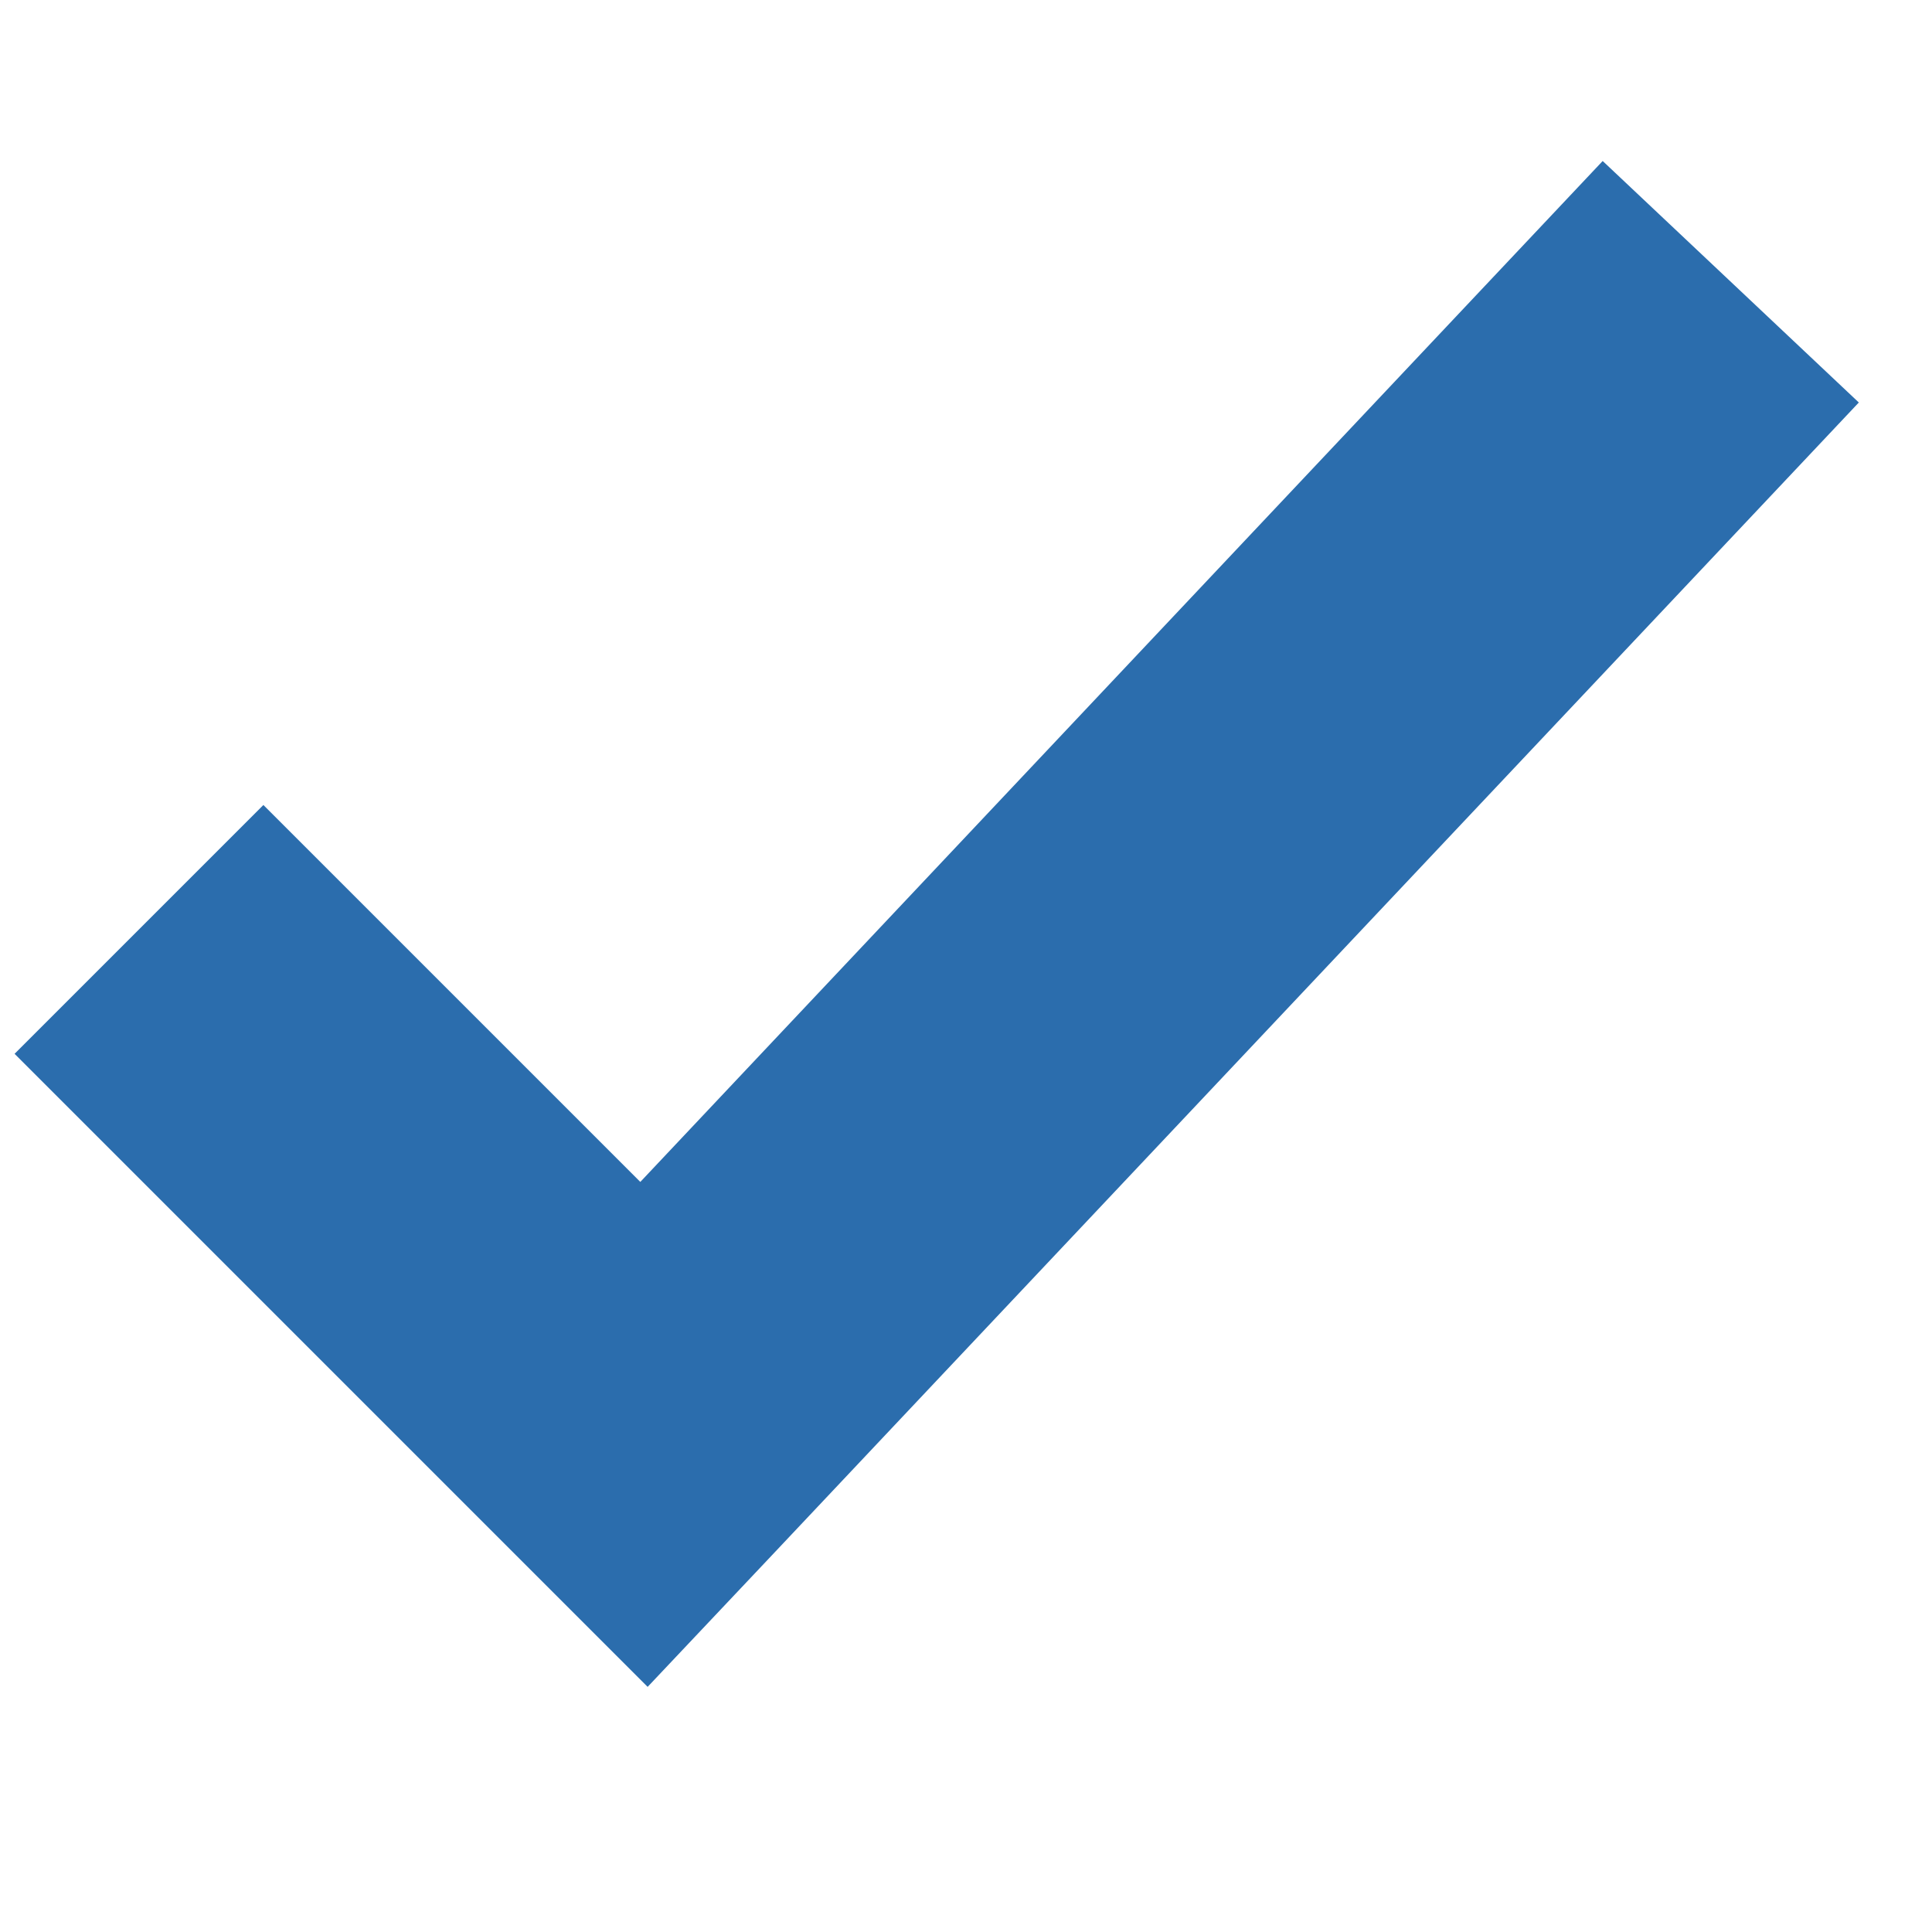 <?xml version="1.0" encoding="UTF-8" standalone="no"?>
<svg width="32px" height="32px" viewBox="0 0 33 28" version="1.1" xmlns="http://www.w3.org/2000/svg" xmlns:xlink="http://www.w3.org/1999/xlink" xmlns:sketch="http://www.bohemiancoding.com/sketch/ns">
    <!-- Generator: Sketch 3.0.4 (8053) - http://www.bohemiancoding.com/sketch -->
    <title>Shape</title>
    <desc>Created with Sketch.</desc>
    <defs></defs>
    <g id="Page-1" stroke="none" stroke-width="1" fill="none" fill-rule="evenodd" sketch:type="MSPage">
        <g id="noun_45904_cc" sketch:type="MSLayerGroup" fill="#2B6DAD">
            <path d="M27.375,0.25 L25.312,2.438 L10.937,17.688 L6.624,13.375 L4.499,11.25 L0.249,15.5 L2.374,17.625 L8.874,24.125 L11.062,26.313 L13.187,24.063 L29.687,6.563 L31.75,4.375 L27.375,0.25 L27.375,0.25 Z" id="Shape" sketch:type="MSShapeGroup"></path>
        </g>
    </g>
</svg>